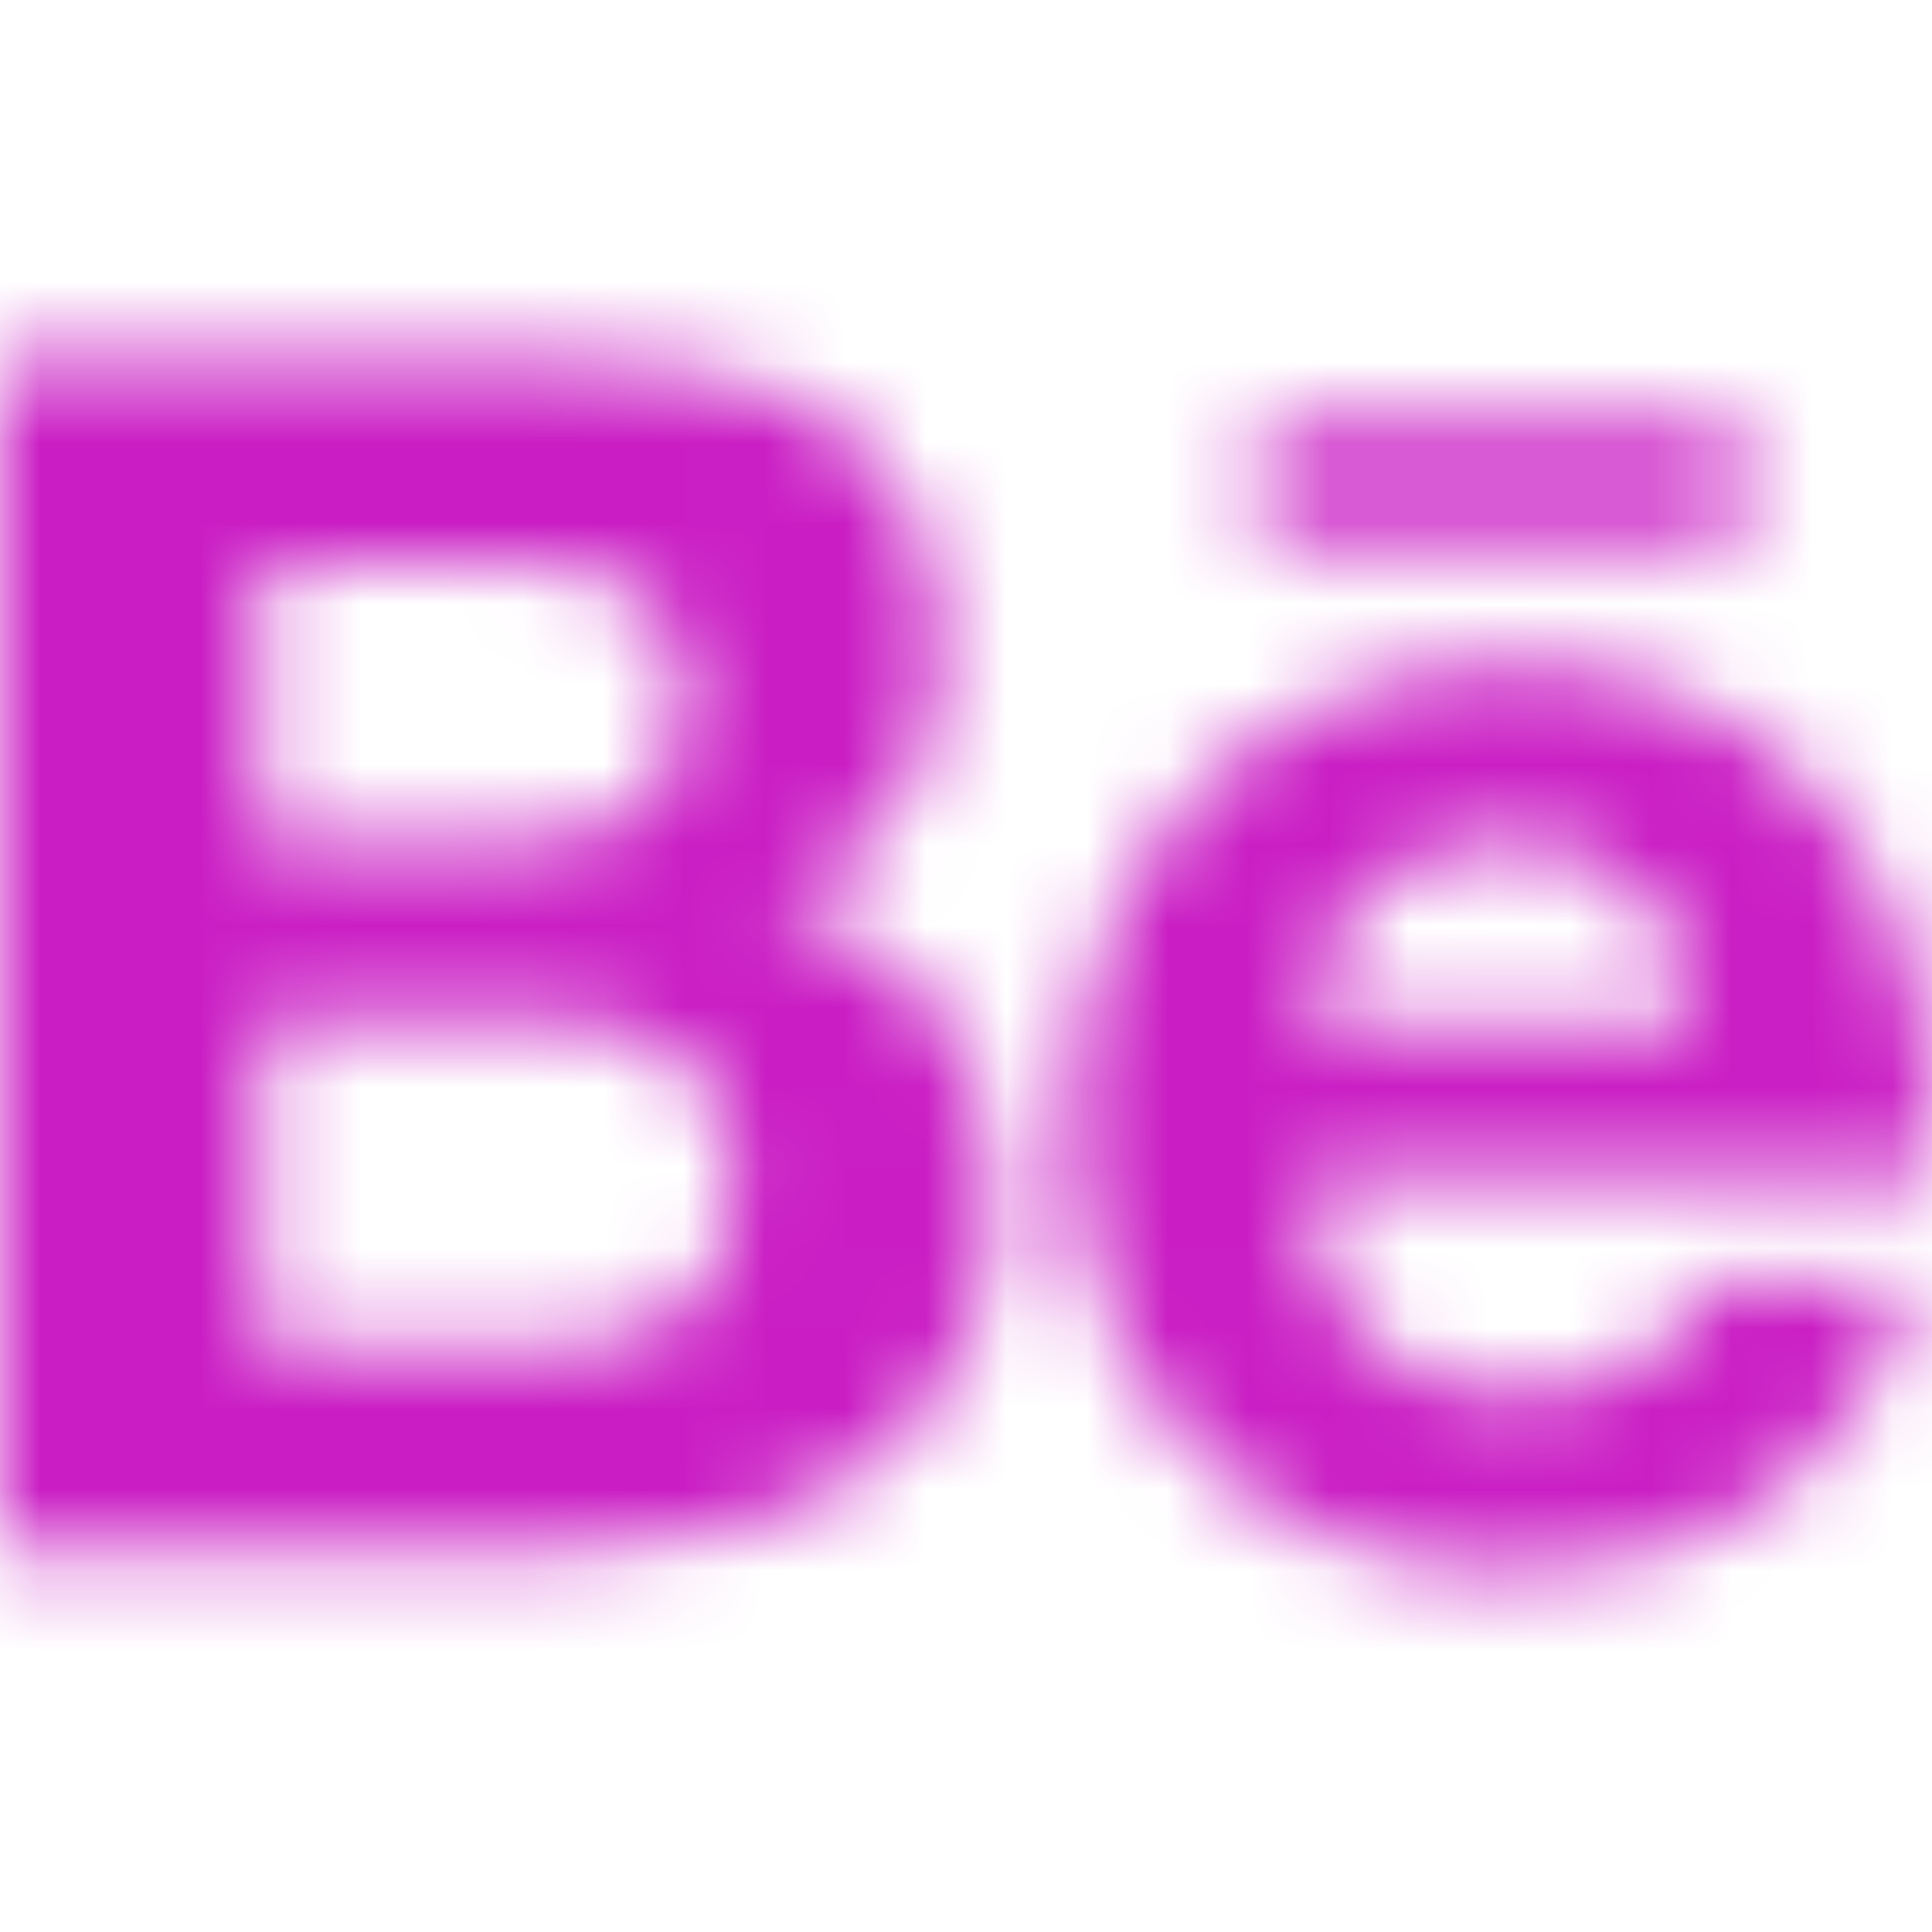 <?xml version="1.0" encoding="UTF-8"?>
<svg width="24px" height="24px" viewBox="0 0 24 24" version="1.1" xmlns="http://www.w3.org/2000/svg" xmlns:xlink="http://www.w3.org/1999/xlink">
    <!-- Generator: Sketch 51.3 (57544) - http://www.bohemiancoding.com/sketch -->
    <title>Brands/behance</title>
    <desc>Created with Sketch.</desc>
    <defs>
        <path d="M9.667,11.217 C10.992,10.583 11.683,9.625 11.683,8.133 C11.683,5.192 9.492,4.475 6.963,4.475 L0,4.475 L0,19.242 L7.158,19.242 C9.842,19.242 12.363,17.954 12.363,14.954 C12.363,13.1 11.483,11.729 9.667,11.217 Z M3.246,6.996 L6.292,6.996 C7.463,6.996 8.517,7.325 8.517,8.683 C8.517,9.938 7.696,10.442 6.537,10.442 L3.246,10.442 L3.246,6.996 Z M6.717,16.733 L3.246,16.733 L3.246,12.667 L6.783,12.667 C8.213,12.667 9.117,13.262 9.117,14.775 C9.117,16.267 8.037,16.733 6.717,16.733 Z M21.654,6.704 L15.667,6.704 L15.667,5.25 L21.654,5.25 L21.654,6.704 Z M24,14.05 C24,10.887 22.15,8.25 18.796,8.25 C15.537,8.25 13.325,10.7 13.325,13.908 C13.325,17.238 15.421,19.521 18.796,19.521 C21.35,19.521 23.004,18.371 23.8,15.925 L21.208,15.925 C20.929,16.837 19.779,17.321 18.887,17.321 C17.167,17.321 16.262,16.312 16.262,14.6 L23.975,14.6 C23.988,14.425 24,14.238 24,14.05 Z M16.267,12.75 C16.363,11.346 17.296,10.467 18.704,10.467 C20.179,10.467 20.921,11.333 21.046,12.75 L16.267,12.75 Z" id="path-1"></path>
    </defs>
    <g id="Brands/behance" stroke="none" stroke-width="1" fill="none" fill-rule="evenodd">
        <mask id="mask-2" fill="white">
            <use xlink:href="#path-1"></use>
        </mask>
        <g id="Mask"></g>
        <g id="Color/Black" mask="url(#mask-2)" fill="#CA1EC4">
            <rect id="Black" x="0" y="0" width="24" height="24"></rect>
        </g>
    </g>
</svg>
